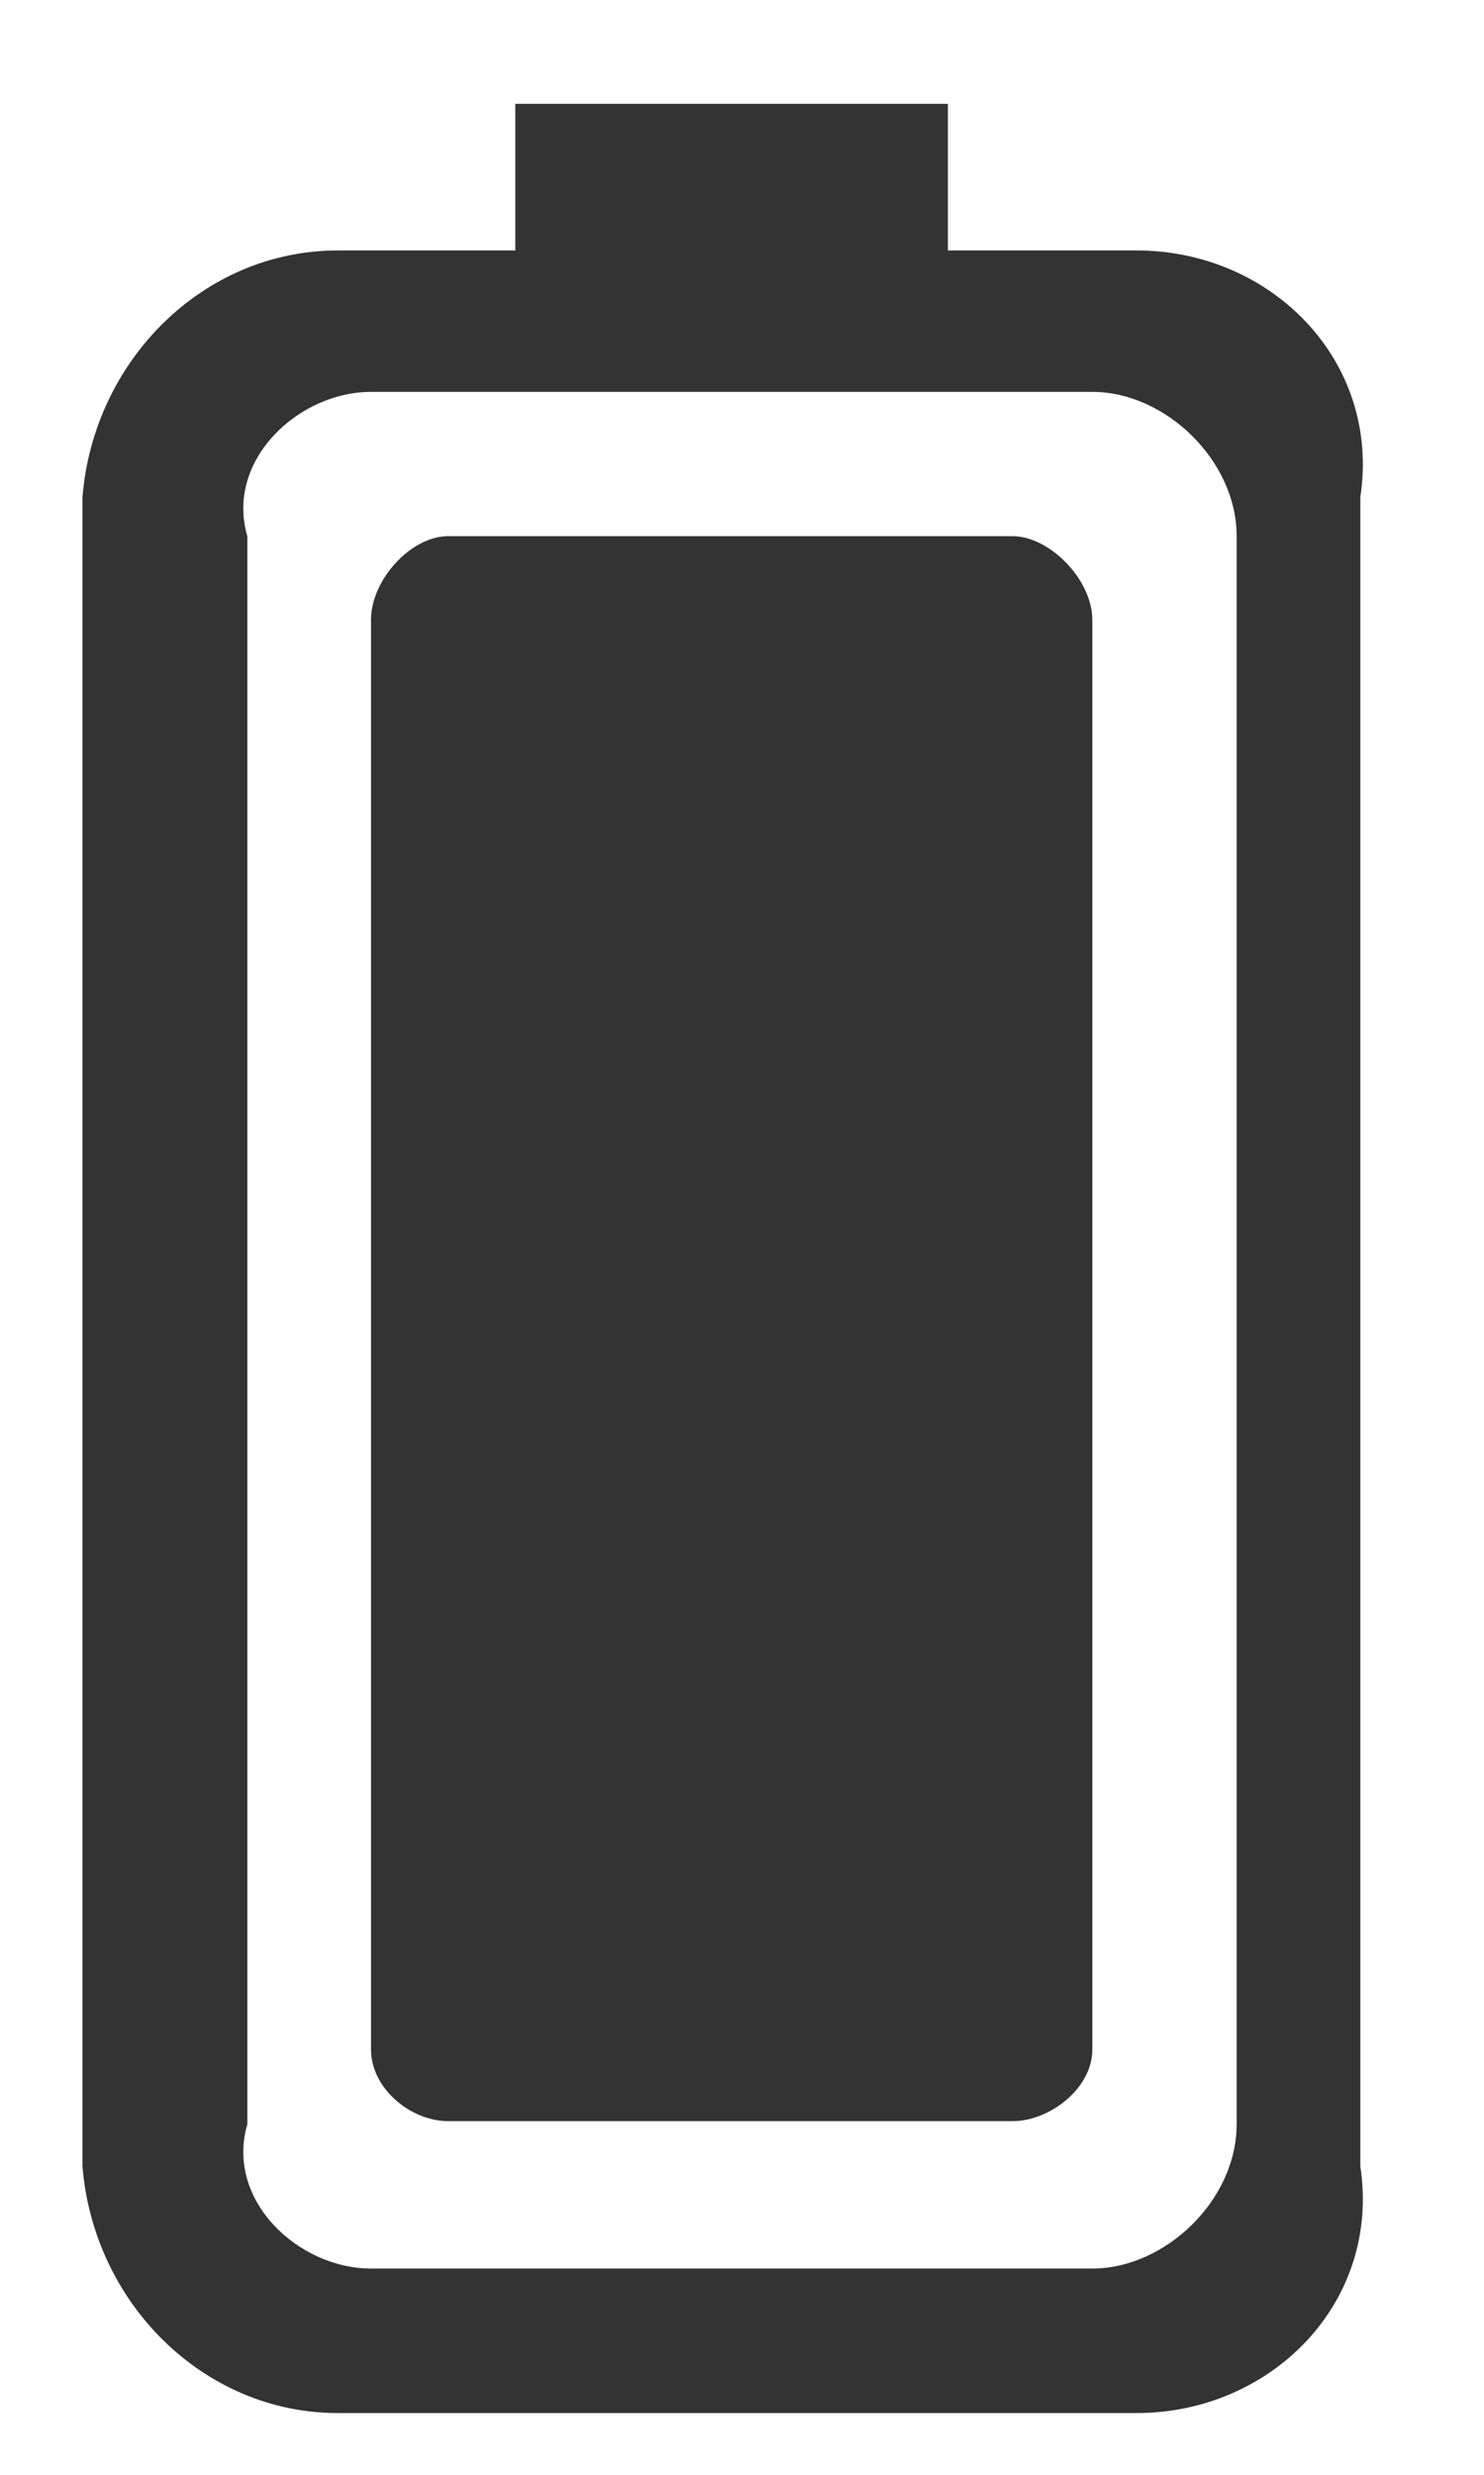 ﻿<?xml version="1.0" encoding="utf-8"?>
<svg version="1.1" xmlns:xlink="http://www.w3.org/1999/xlink" width="12px" height="20px" xmlns="http://www.w3.org/2000/svg">
  <g transform="matrix(1 0 0 1 -366 -35 )">
    <path d="M 9.19 19.501  C 10.282 19.501  11.167 18.606  11 17.507  L 11 4.018  C 11.167 2.917  10.281 2.024  9.19 2.024  L 7.665 2.024  L 7.665 0.839  L 4.167 0.839  L 4.167 2.024  L 2.732 2.024  C 1.64 2.024  0.755 2.918  0.667 4.018  L 0.667 17.507  C 0.755 18.606  1.641 19.501  2.732 19.501  L 9.19 19.501  Z M 3 3.167  L 8.833 3.167  C 9.424 3.167  10 3.722  10 4.333  L 10 17.167  C 10 17.779  9.424 18.333  8.833 18.333  L 3 18.333  C 2.41 18.333  1.821 17.779  2 17.167  L 2 4.333  C 1.821 3.723  2.41 3.167  3 3.167  Z M 8.833 16.562  L 8.833 5.01  C 8.833 4.684  8.487 4.333  8.187 4.333  L 3.623 4.333  C 3.325 4.333  3 4.684  3 5.01  L 3 16.562  C 3 16.881  3.324 17.142  3.624 17.142  L 8.188 17.142  C 8.484 17.142  8.833 16.881  8.833 16.562  Z " fill-rule="nonzero" fill="#333333" stroke="none" transform="matrix(1 0 0 1 366 35 )" />
  </g>
</svg>